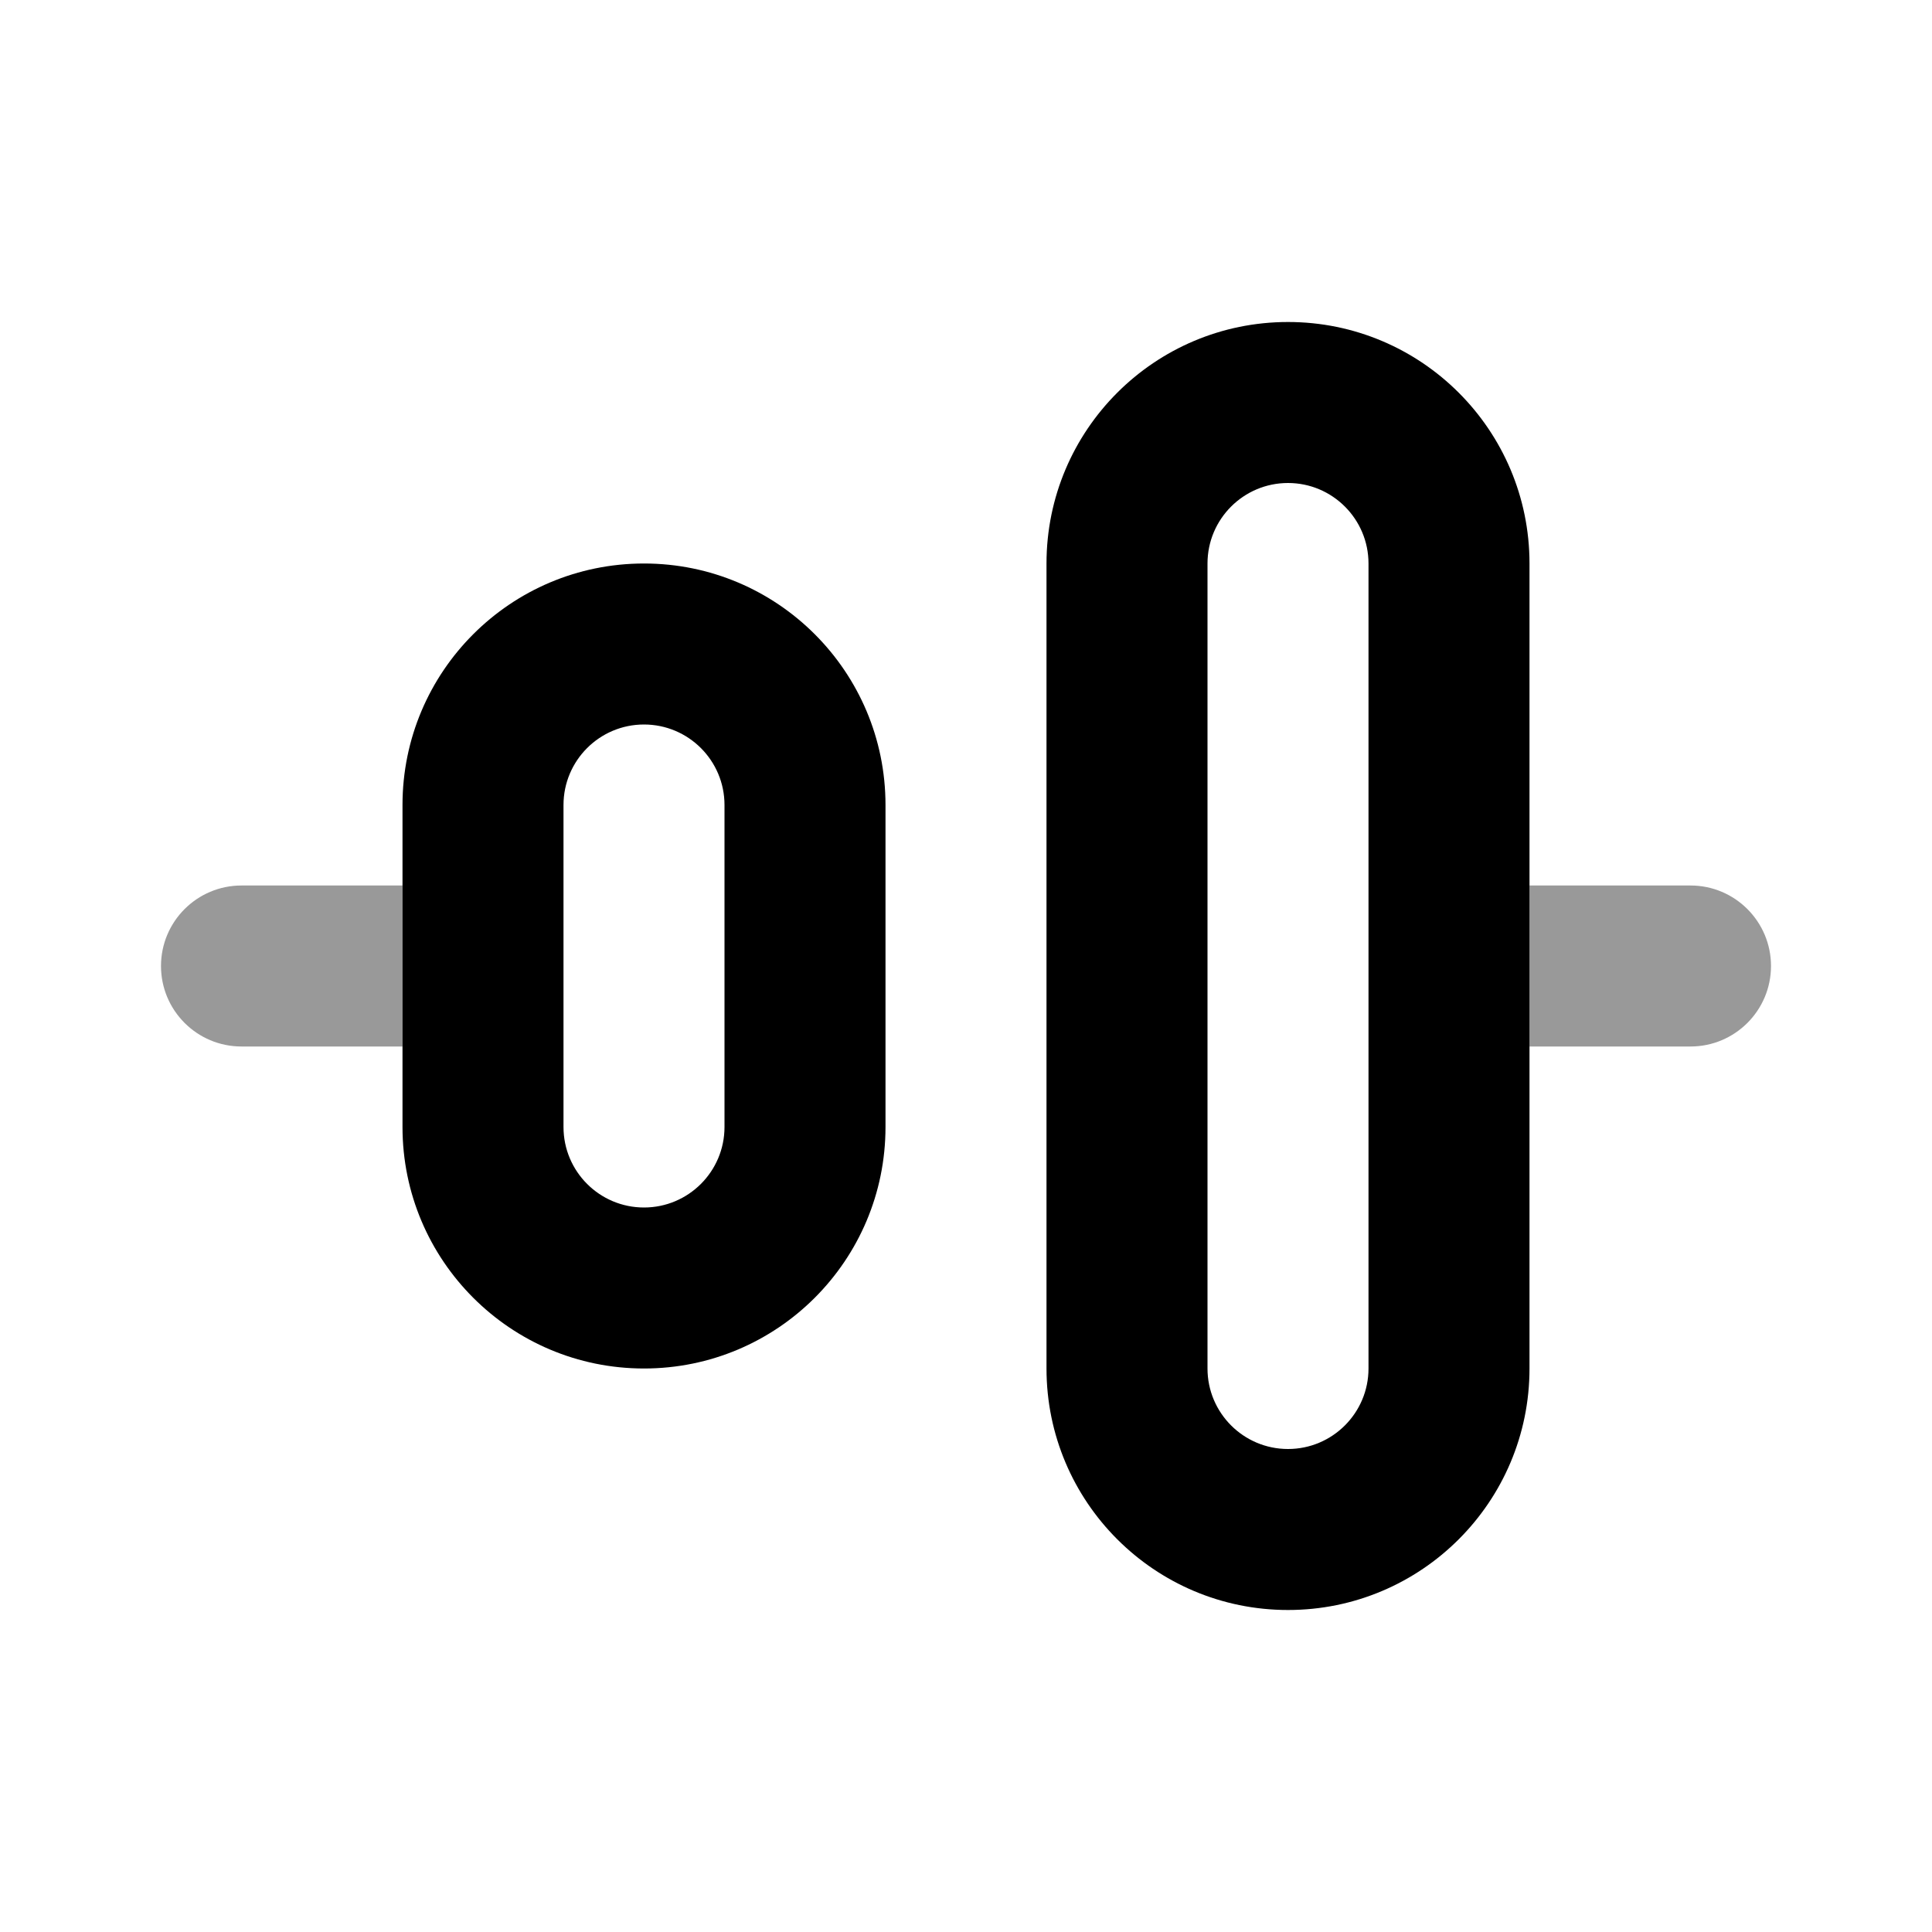 <svg width="24" height="24" viewBox="0 0 24 24" fill="none" xmlns="http://www.w3.org/2000/svg">
<path fill-rule="evenodd" clip-rule="evenodd" d="M2 12C2 12.552 2.448 13 3 13H5V11H3C2.448 11 2 11.448 2 12ZM21 11H19V13H21C21.552 13 22 12.552 22 12C22 11.448 21.552 11 21 11Z" fill="black" fill-opacity="0.4"/>
<path fill-rule="evenodd" clip-rule="evenodd" d="M5 14C5 15.657 6.343 17 8 17C9.657 17 11 15.657 11 14V10C11 8.343 9.657 7 8 7C6.343 7 5 8.343 5 10L5 14ZM8 15C7.448 15 7 14.552 7 14V10C7 9.448 7.448 9 8 9C8.552 9 9 9.448 9 10V14C9 14.552 8.552 15 8 15ZM13 17C13 18.657 14.343 20 16 20C17.657 20 19 18.657 19 17V7C19 5.343 17.657 4 16 4C14.343 4 13 5.343 13 7V17ZM16 18C15.448 18 15 17.552 15 17V7C15 6.448 15.448 6 16 6C16.552 6 17 6.448 17 7V17C17 17.552 16.552 18 16 18Z" fill="black"/>
</svg>
